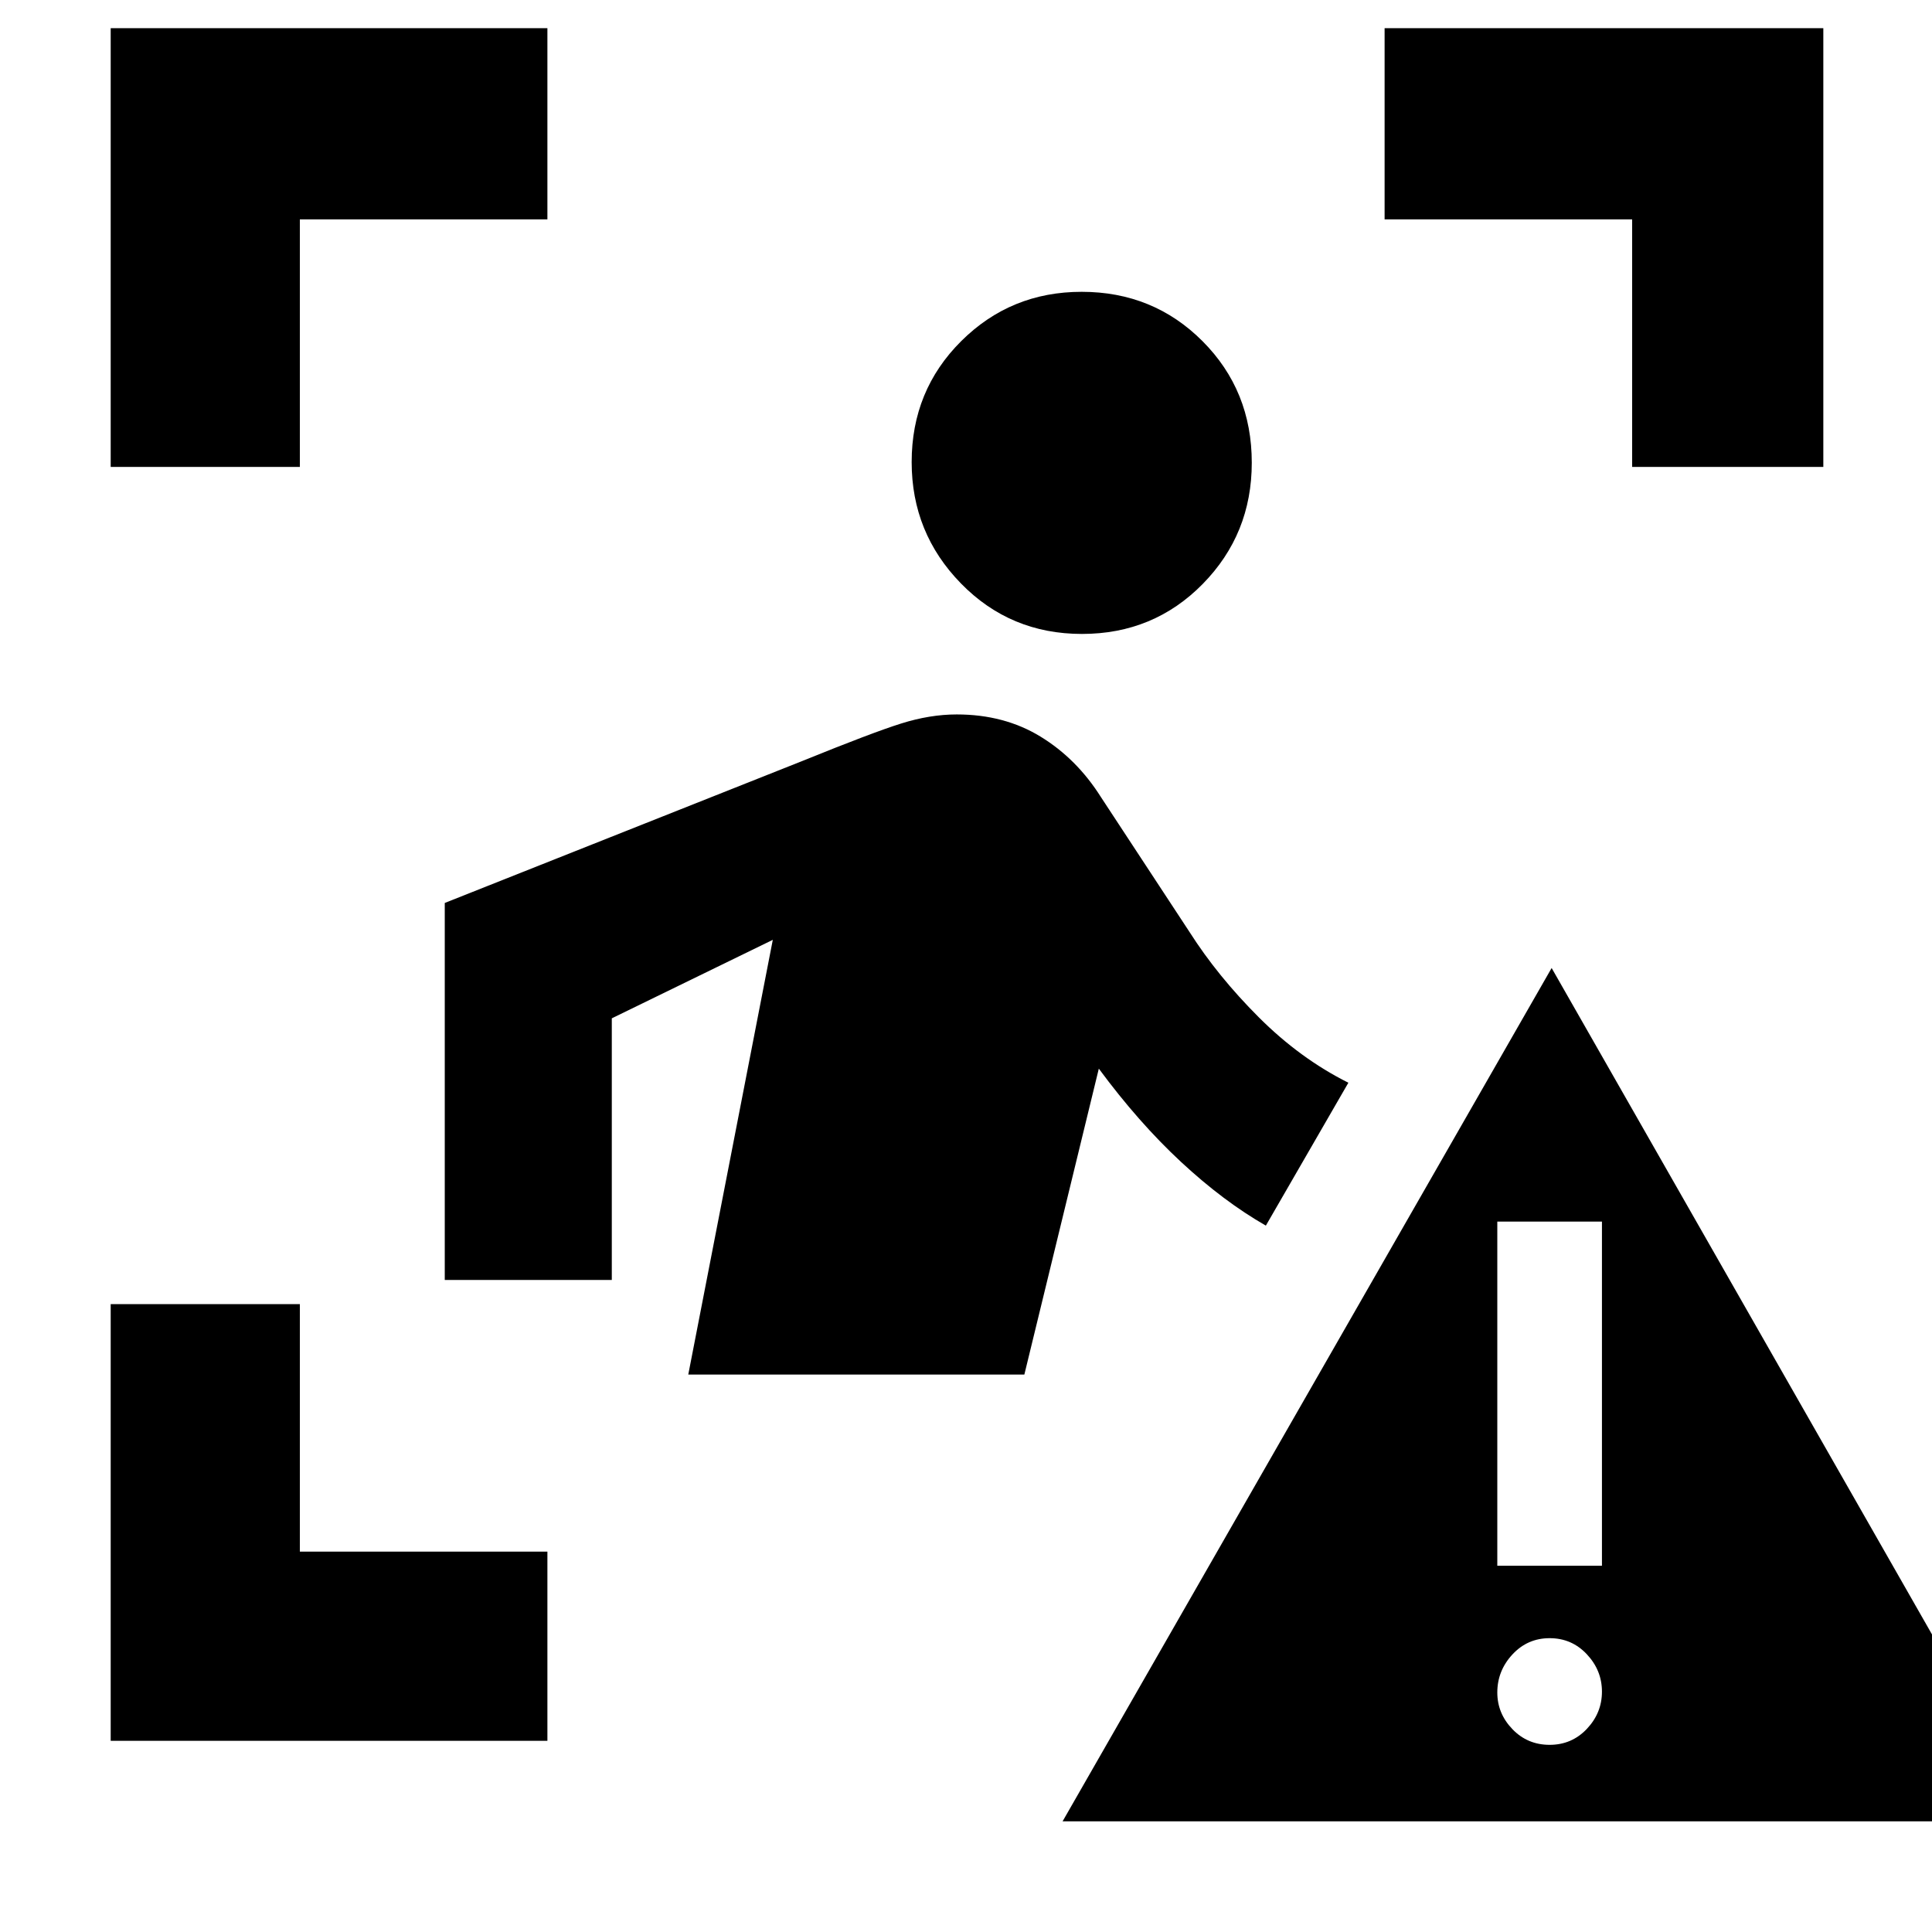 <svg xmlns="http://www.w3.org/2000/svg" width="48" height="48" viewBox="0 -960 960 960"><path d="M55-728v-218h217v95H149v123H55ZM272-95H55v-217h94v123h123v94Zm539-633v-123H688v-95h218v218h-95Zm-273.381 83Q502-645 477.5-670.081q-24.5-25.08-24.5-60.3Q453-766 477.62-790.5q24.621-24.5 59.84-24.5 35.62 0 60.08 24.539T622-730.08q0 35.43-24.38 60.255Q573.239-645 537.619-645ZM342-277l42-216-80 39v130h-83v-187.328L399-582q34.485-14 48.796-18.5 14.31-4.5 27.604-4.5 23.6 0 41.6 11t30 30l44 67q14 22 34.5 42.5T670-422l-41 71q-21-12-42.114-31.607Q565.773-402.214 546-429l-37 152H342ZM528-55l243-424 242 424H528Zm242-38q11 0 18.5-7.929 7.5-7.928 7.5-18.5Q796-130 788.5-138q-7.5-8-18.5-8t-18.5 8.1q-7.5 8.1-7.5 18.9 0 10.4 7.5 18.2Q759-93 770-93Zm-26-89h52v-171h-52v171Z"/></svg>